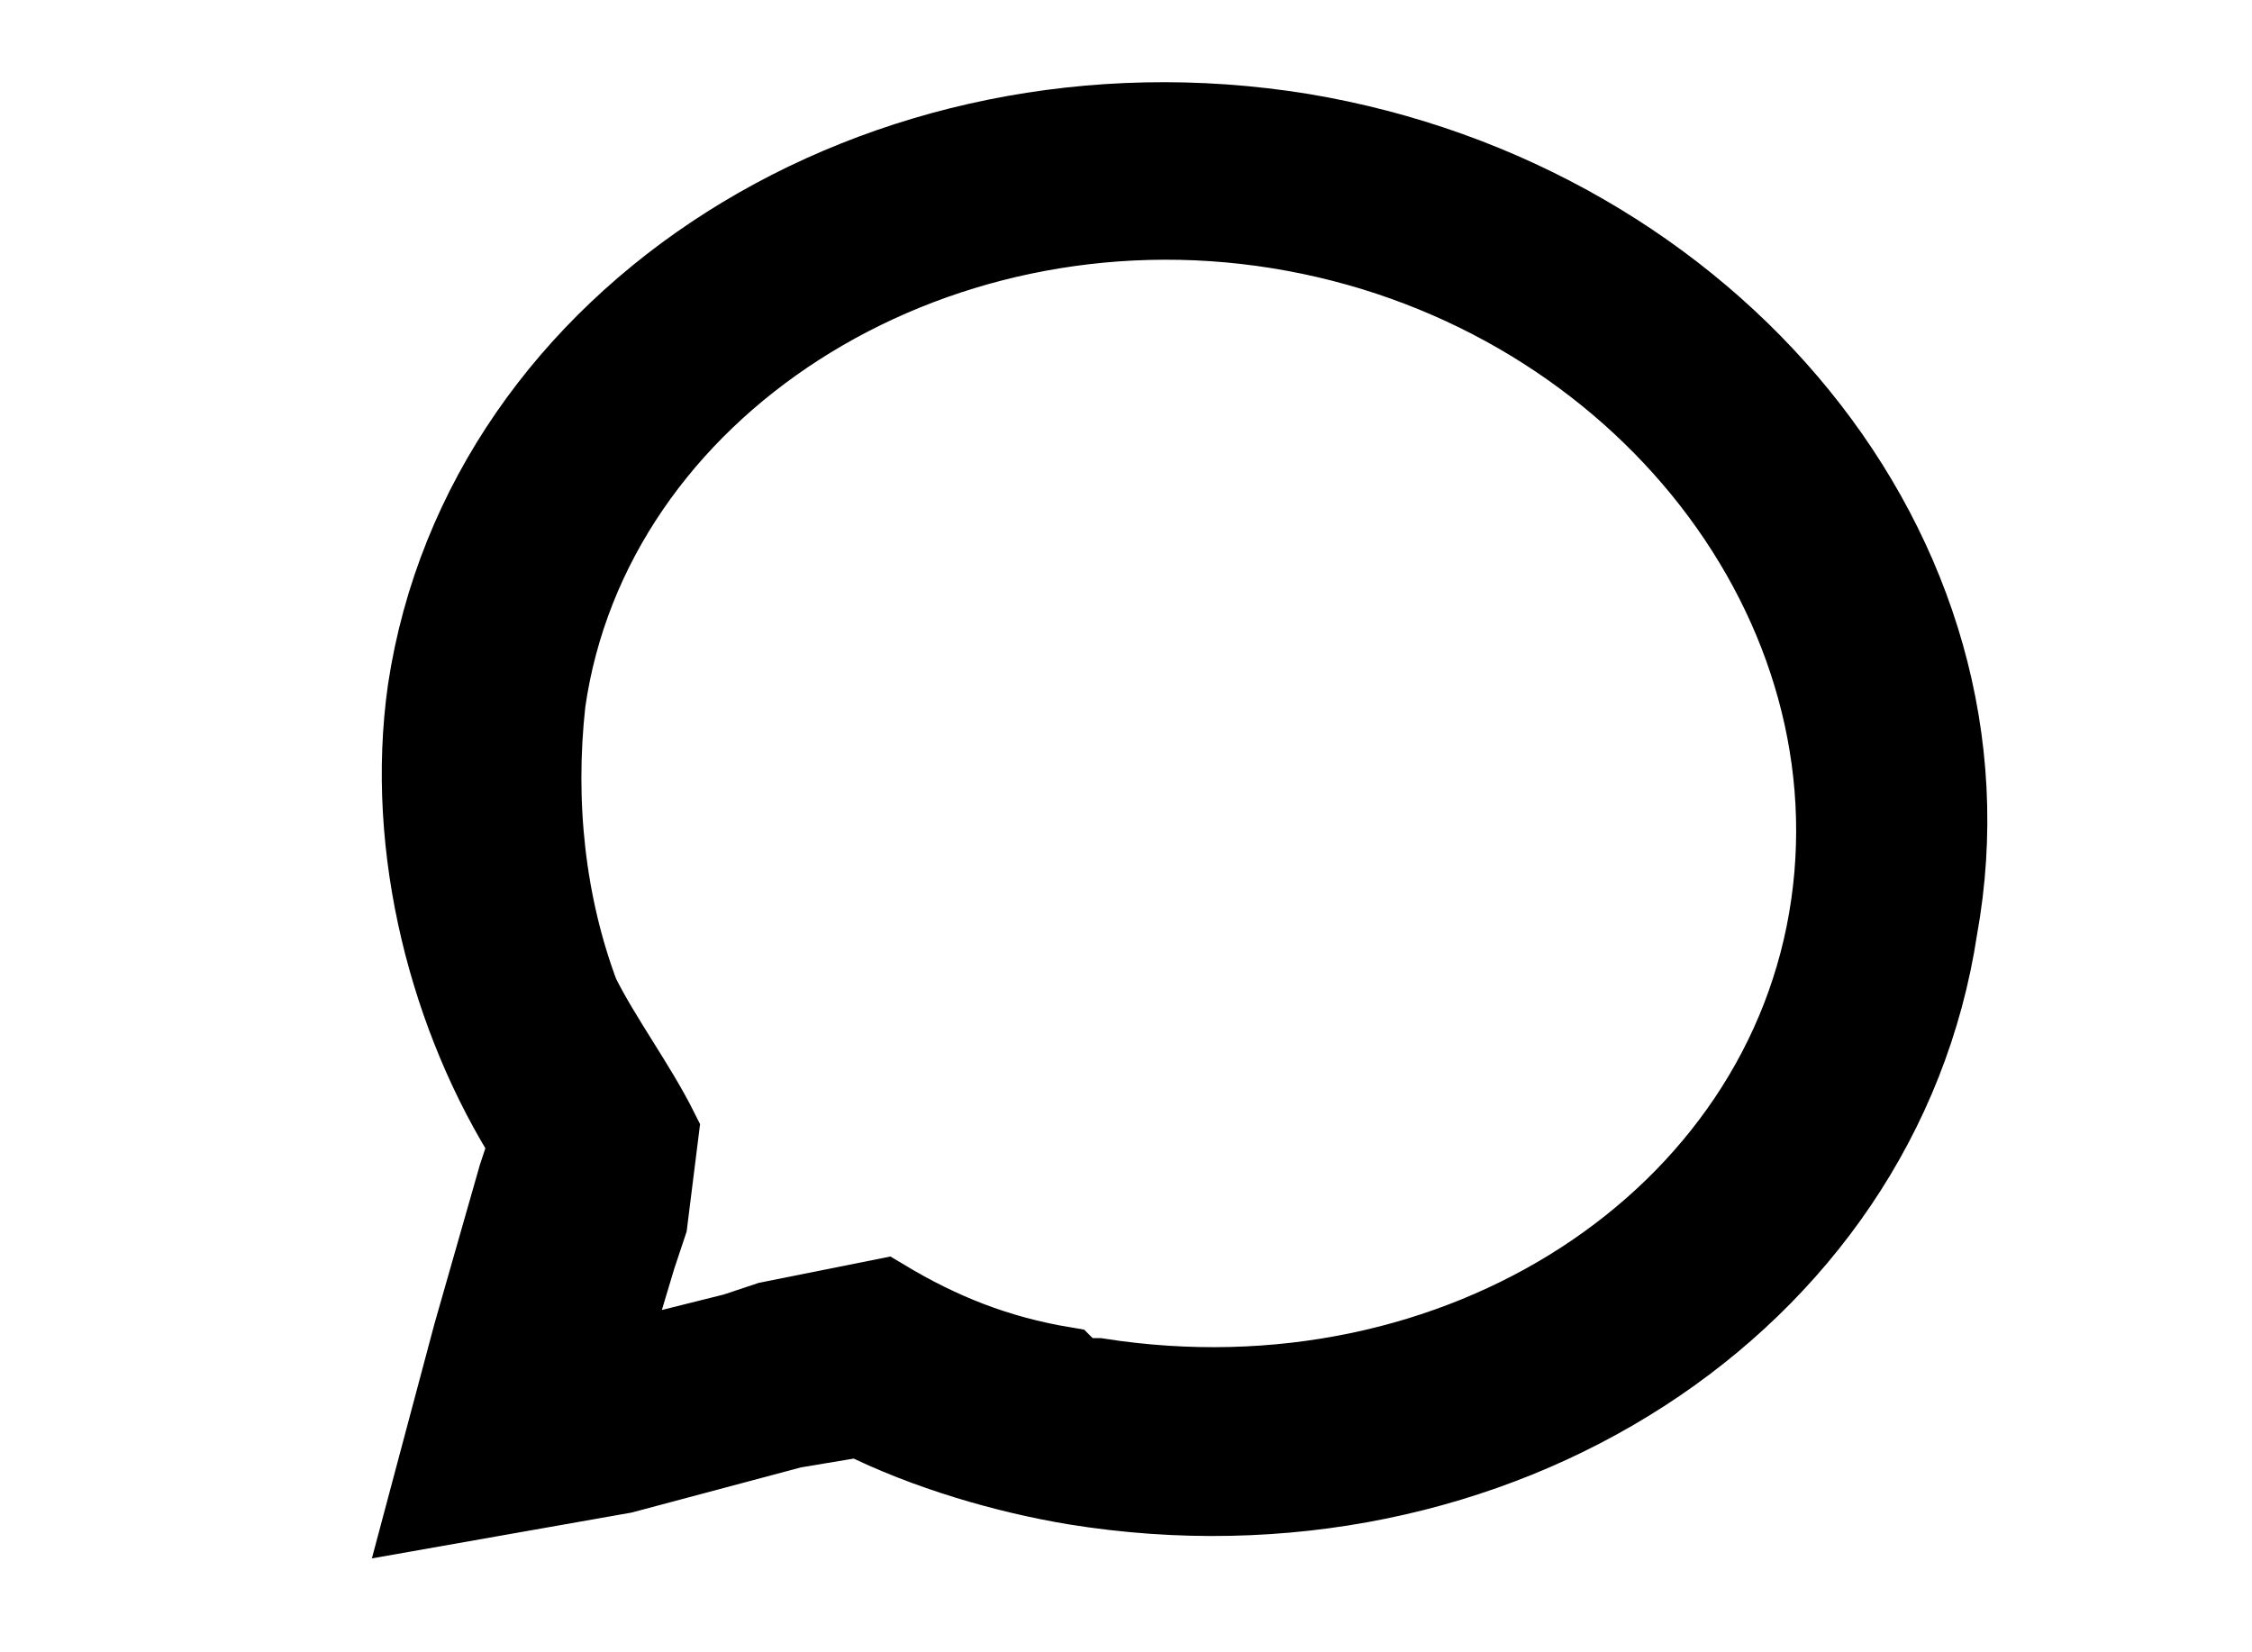 <?xml version="1.0" encoding="utf-8"?>
<!-- Generator: Adobe Illustrator 25.0.1, SVG Export Plug-In . SVG Version: 6.00 Build 0)  -->
<svg version="1.1" id="Layer_1" xmlns="http://www.w3.org/2000/svg" xmlns:xlink="http://www.w3.org/1999/xlink" x="0px" y="0px"
	 viewBox="0 0 19.9 14.6" style="enable-background:new 0 0 19.9 14.6;" xml:space="preserve">
<style type="text/css">
	.st0{stroke:#000000;stroke-width:0.75;stroke-miterlimit:10;}
</style>
<g>
	<path class="st0" d="M11.5,1.2C7.8,0.6,4.3,2.8,3.8,6.1c-0.2,1.4,0.2,2.9,0.9,4l-0.1,0.3l-0.4,1.4l-0.4,1.5L5.5,13L7,12.6l0.6-0.1
		c0.6,0.3,1.3,0.5,1.9,0.6c3.7,0.6,7.1-1.6,7.6-4.9C17.7,4.9,15.1,1.8,11.5,1.2z M9.7,12.2c-0.1,0-0.2,0-0.3-0.1
		c-0.6-0.1-1.1-0.3-1.6-0.6l-1,0.2l-0.3,0.1l-1.2,0.3l0.3-1l0.1-0.3L5.8,10C5.6,9.6,5.3,9.2,5.1,8.8C4.8,8,4.7,7.1,4.8,6.2
		c0.4-2.8,3.4-4.7,6.5-4.2c3.1,0.5,5.3,3.2,4.9,6C15.8,10.8,12.9,12.7,9.7,12.2z"/>
</g>
</svg>
